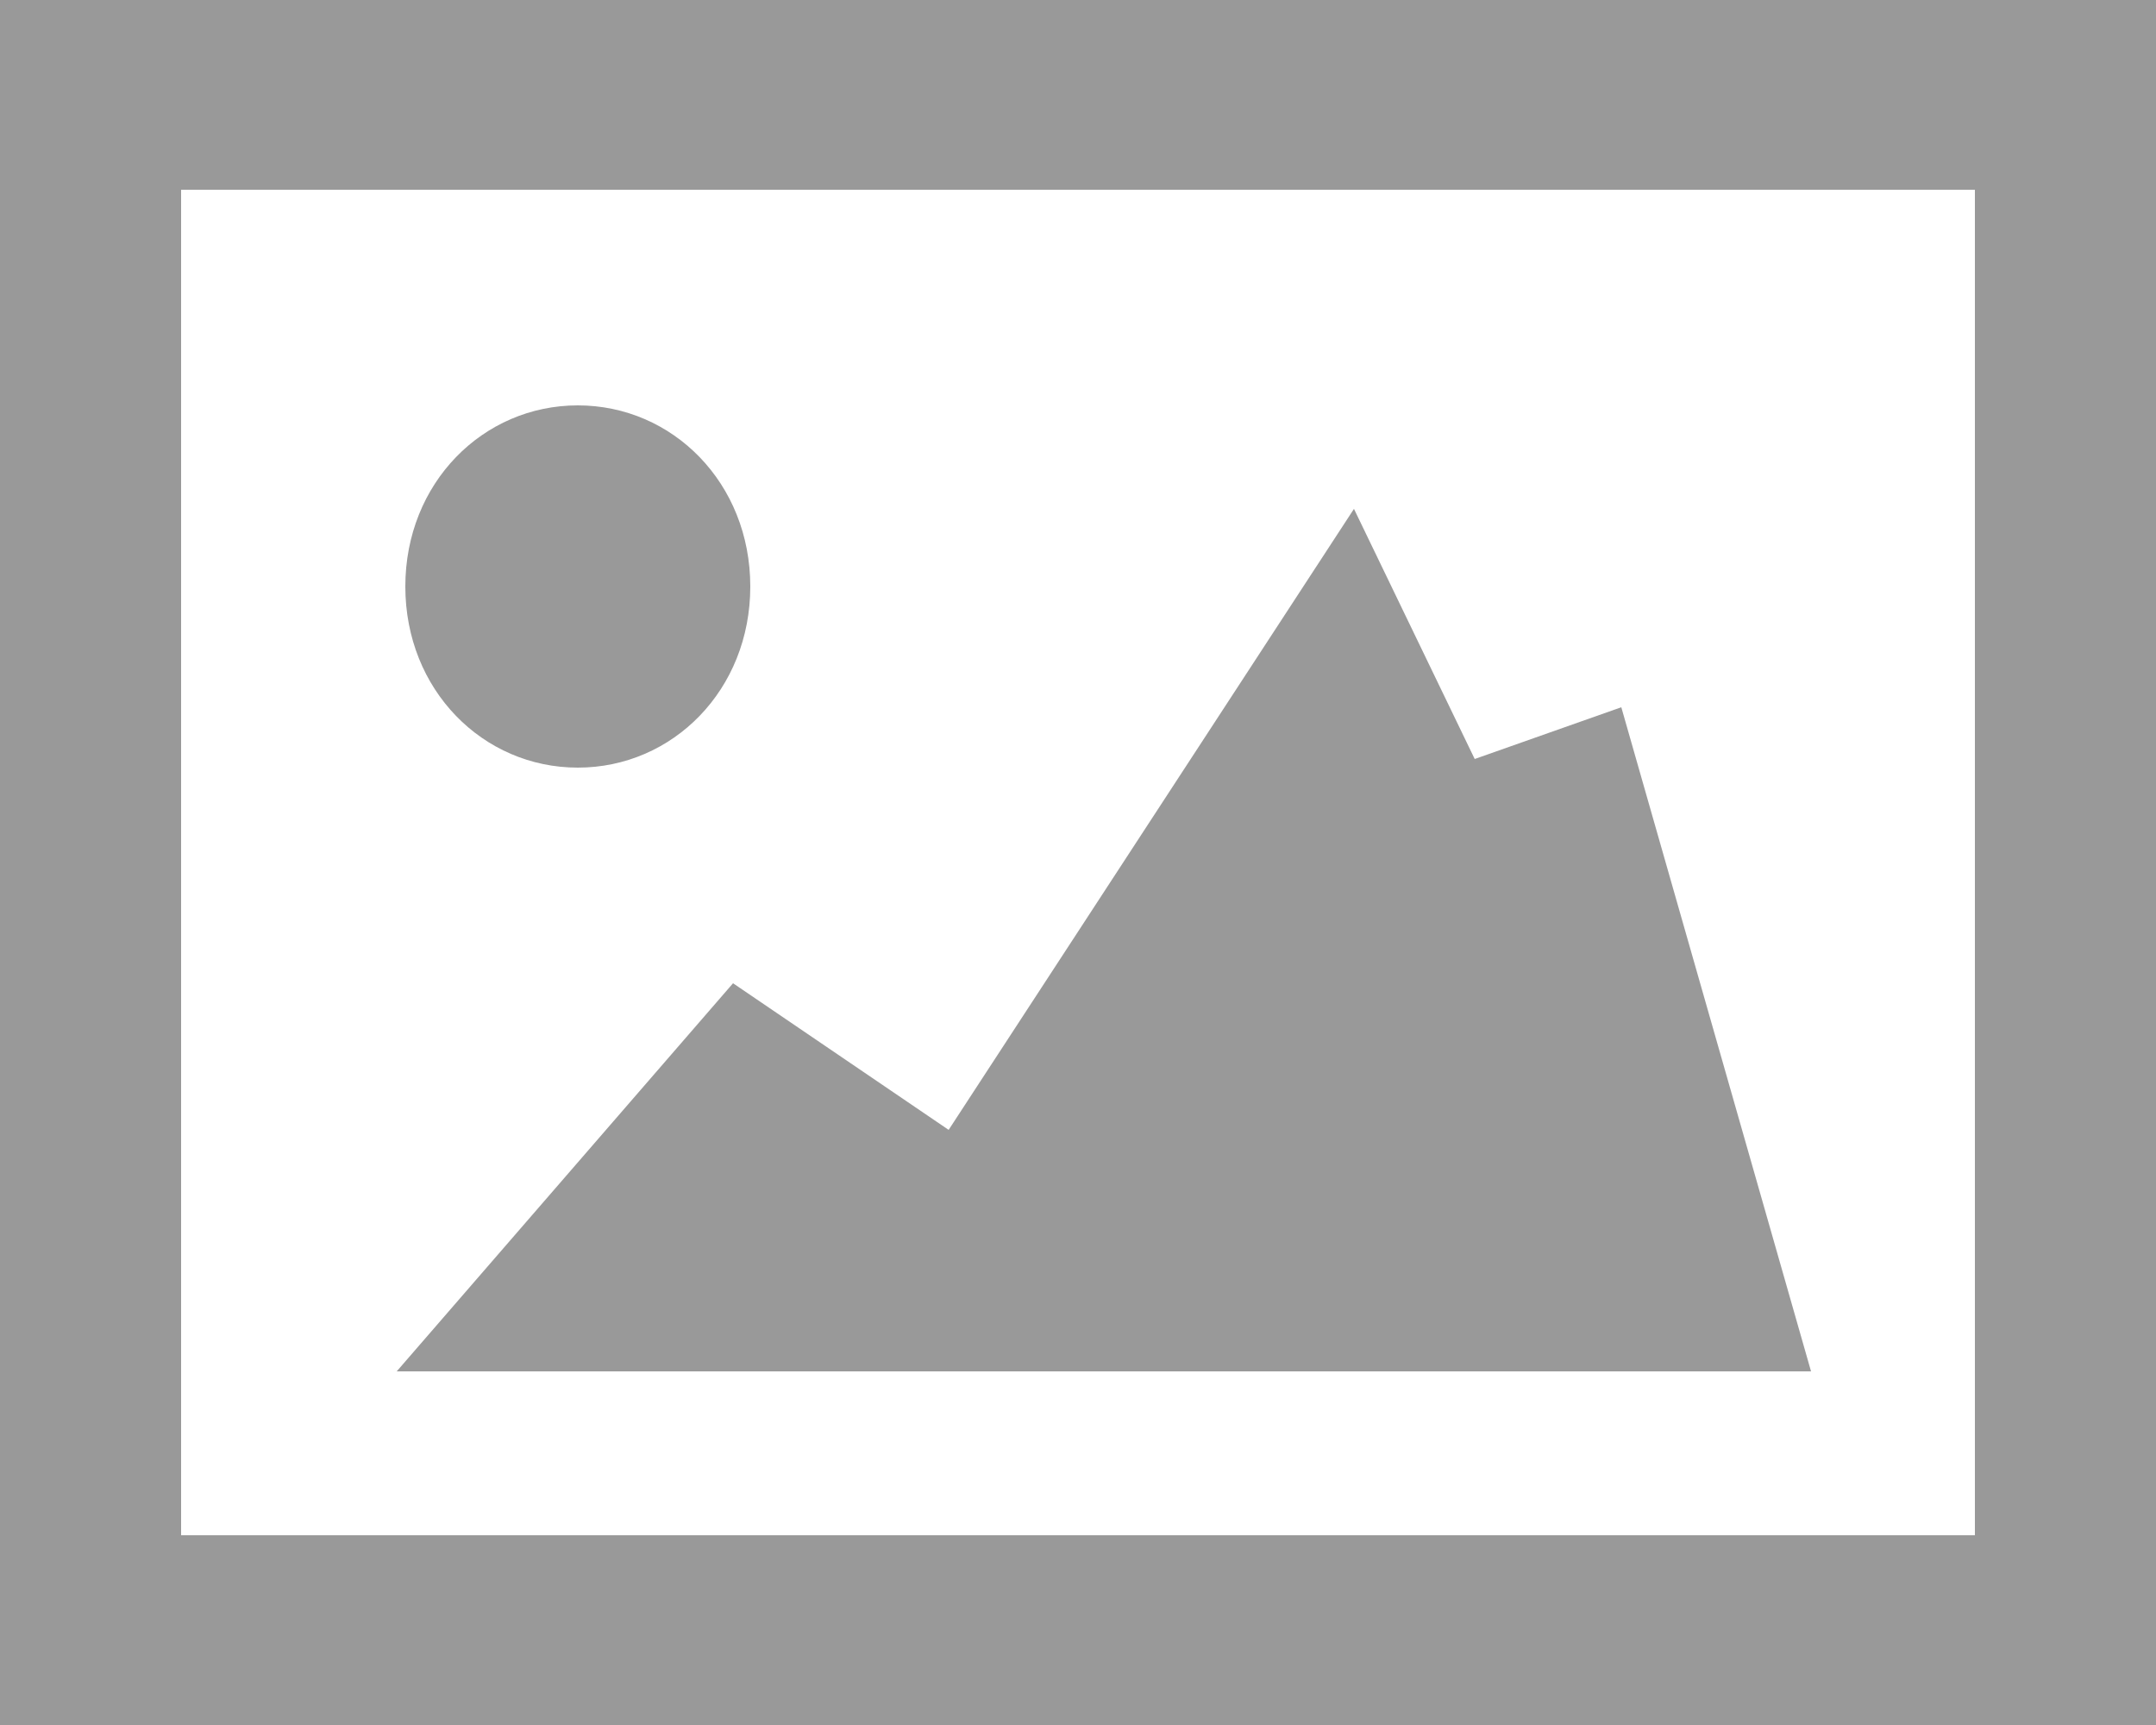 <?xml version="1.0" encoding="utf-8"?>
<!-- Generator: Adobe Illustrator 18.0.0, SVG Export Plug-In . SVG Version: 6.00 Build 0)  -->
<!DOCTYPE svg PUBLIC "-//W3C//DTD SVG 1.1//EN" "http://www.w3.org/Graphics/SVG/1.1/DTD/svg11.dtd">
<svg version="1.1" id="Layer_1" xmlns="http://www.w3.org/2000/svg" xmlns:xlink="http://www.w3.org/1999/xlink" x="0px" y="0px"
	 viewBox="0 0 25 20" enable-background="new 0 0 25 20" xml:space="preserve">
<g>
	<g>
		<path fill="#999999" d="M0,0v20h25V0H0z M22.9,17.8H2.1V2.2h20.8V17.8z M18.8,8.2l-1.7,0.6l-1.4-2.9L11,13.1l-2.5-1.7l-3.9,4.5H21
			L18.8,8.2z M6.7,8.9c1.1,0,2-0.9,2-2.1c0-1.2-0.9-2.1-2-2.1c-1.1,0-2,0.9-2,2.1C4.7,8,5.6,8.9,6.7,8.9z"/>
	</g>
</g>
</svg>

